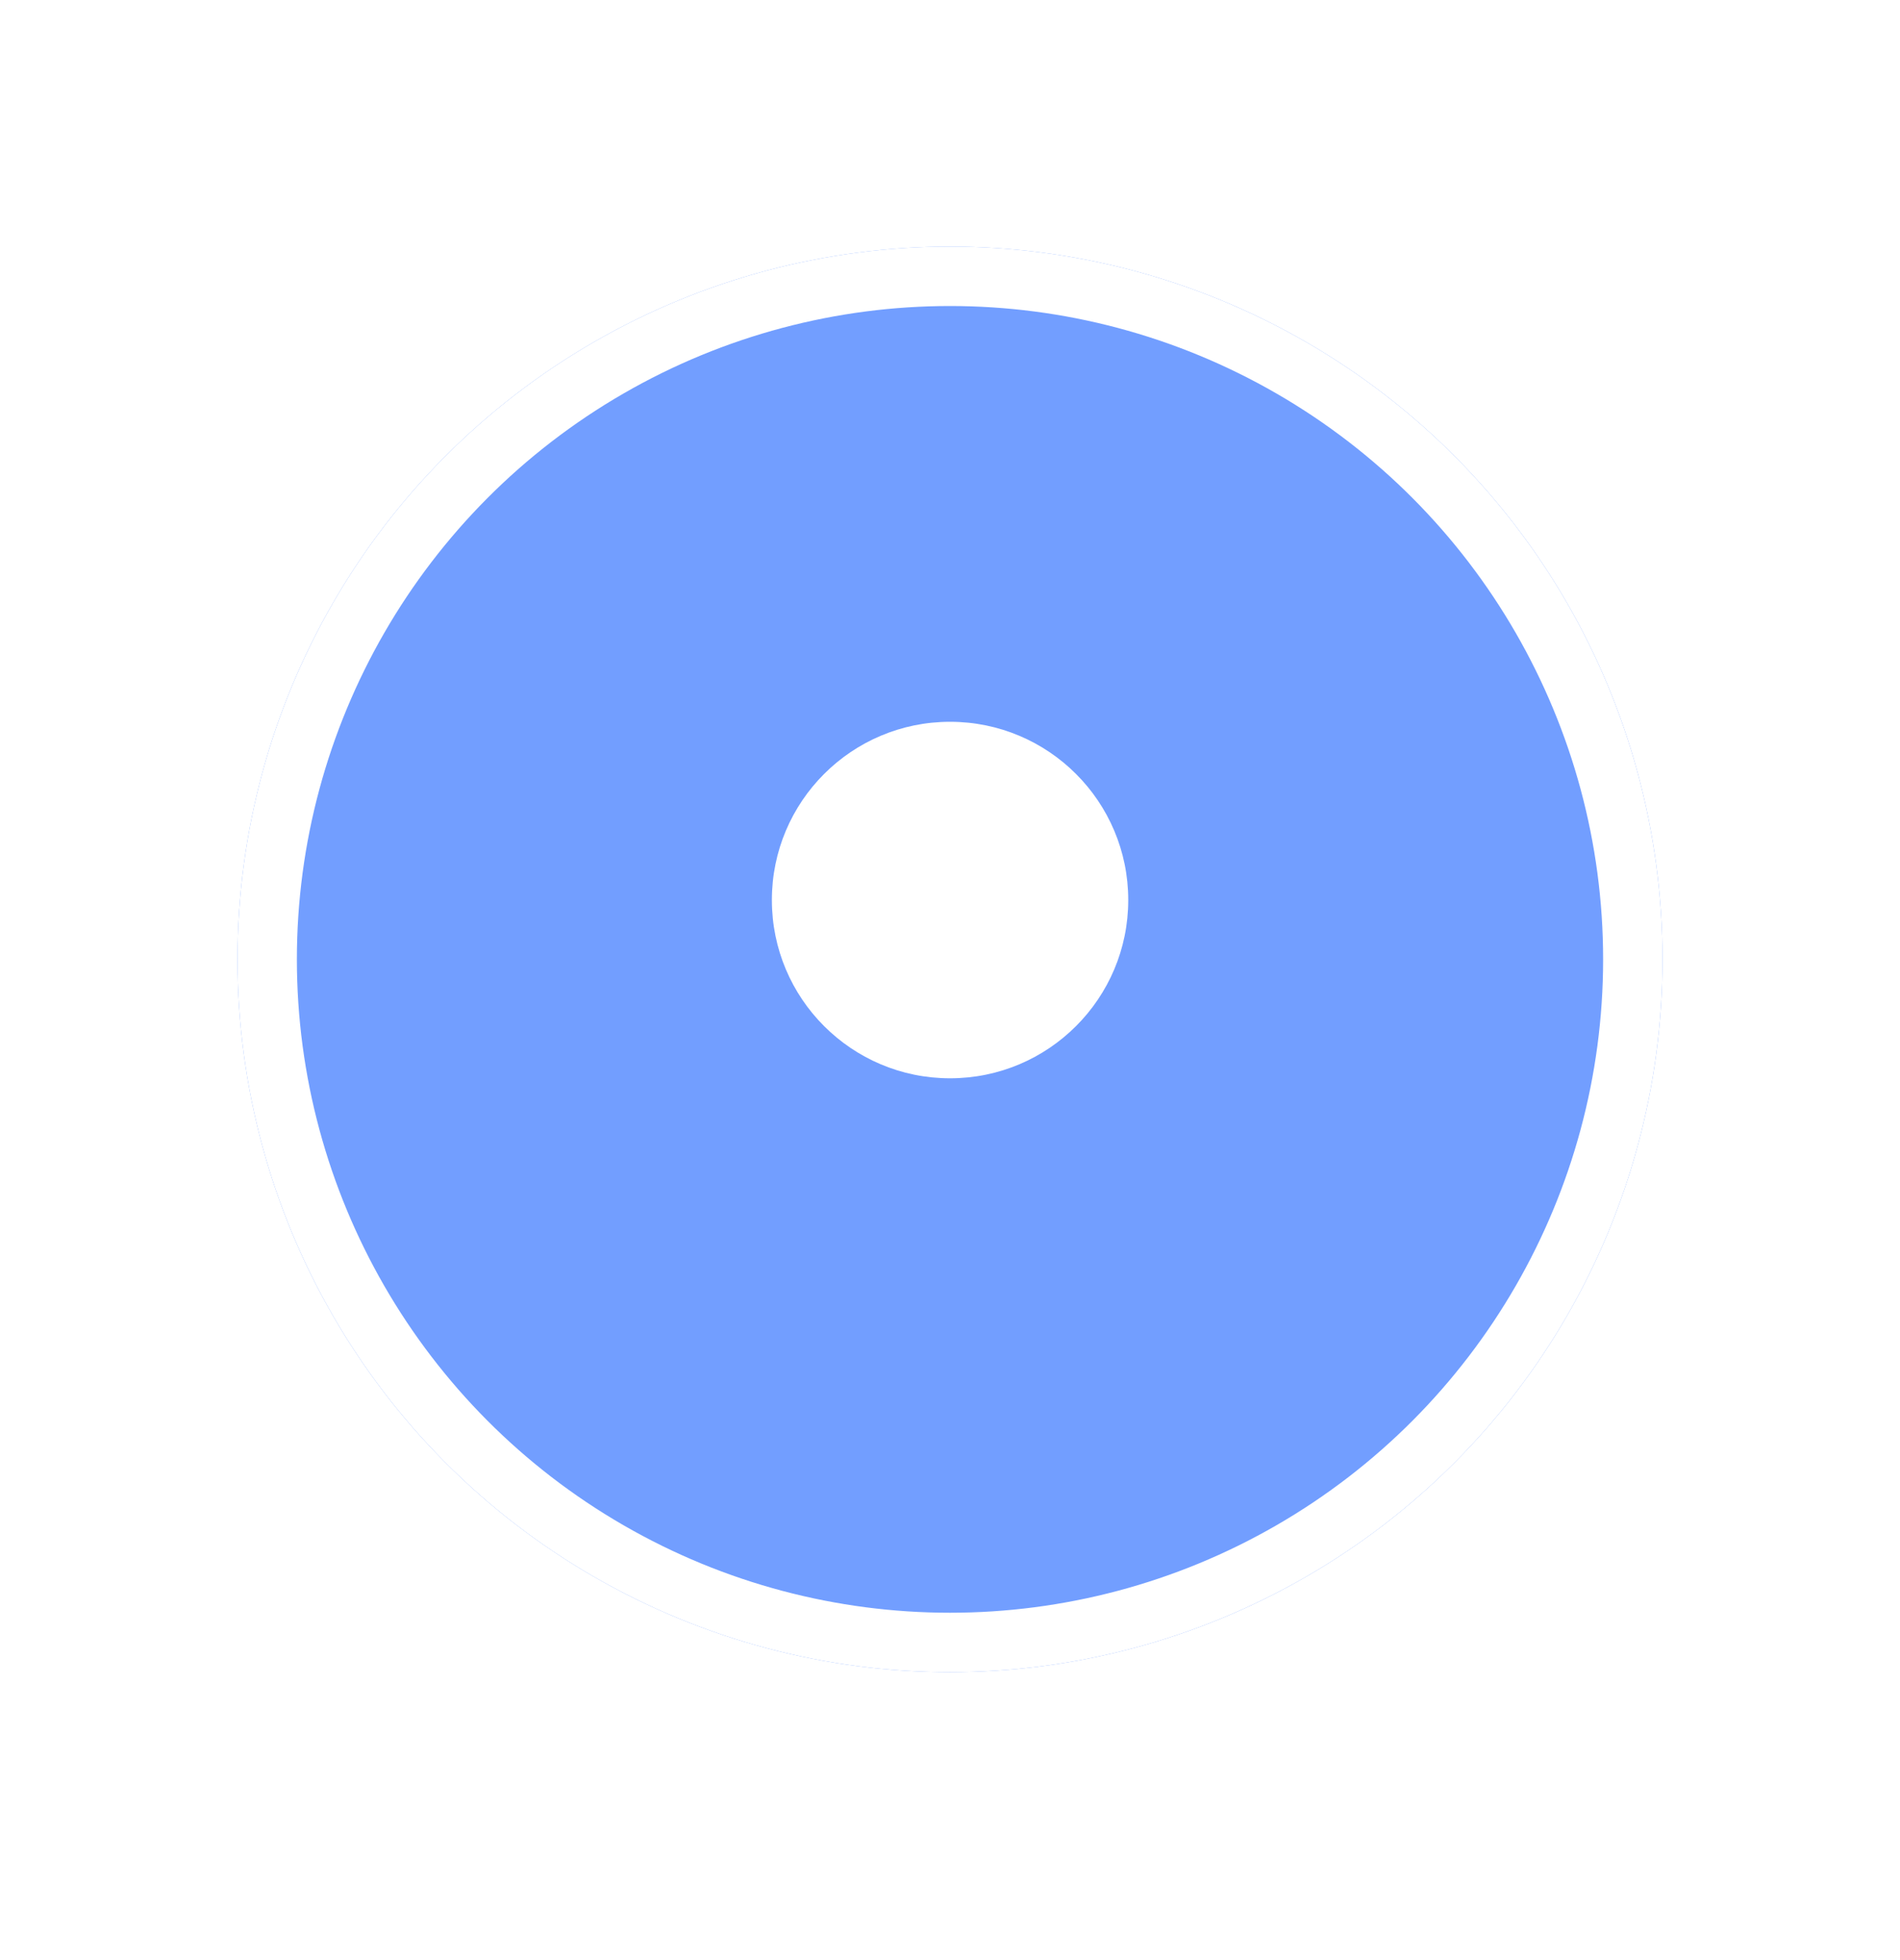 <svg width="32" height="33" viewBox="0 0 32 33" fill="none" xmlns="http://www.w3.org/2000/svg">
<g filter="url(#filter0_d_14628_68065)">
<circle cx="16" cy="15.152" r="12" fill="#729EFF"/>
<circle cx="16" cy="15.152" r="11.5" stroke="white"/>
</g>
<circle cx="16.001" cy="15.153" r="3.001" fill="white"/>
<defs>
<filter id="filter0_d_14628_68065" x="0" y="0.152" width="32" height="32" filterUnits="userSpaceOnUse" color-interpolation-filters="sRGB">
<feFlood flood-opacity="0" result="BackgroundImageFix"/>
<feColorMatrix in="SourceAlpha" type="matrix" values="0 0 0 0 0 0 0 0 0 0 0 0 0 0 0 0 0 0 127 0" result="hardAlpha"/>
<feOffset dy="1"/>
<feGaussianBlur stdDeviation="2"/>
<feComposite in2="hardAlpha" operator="out"/>
<feColorMatrix type="matrix" values="0 0 0 0 0 0 0 0 0 0 0 0 0 0 0 0 0 0 0.1 0"/>
<feBlend mode="normal" in2="BackgroundImageFix" result="effect1_dropShadow_14628_68065"/>
<feBlend mode="normal" in="SourceGraphic" in2="effect1_dropShadow_14628_68065" result="shape"/>
</filter>
</defs>
</svg>
